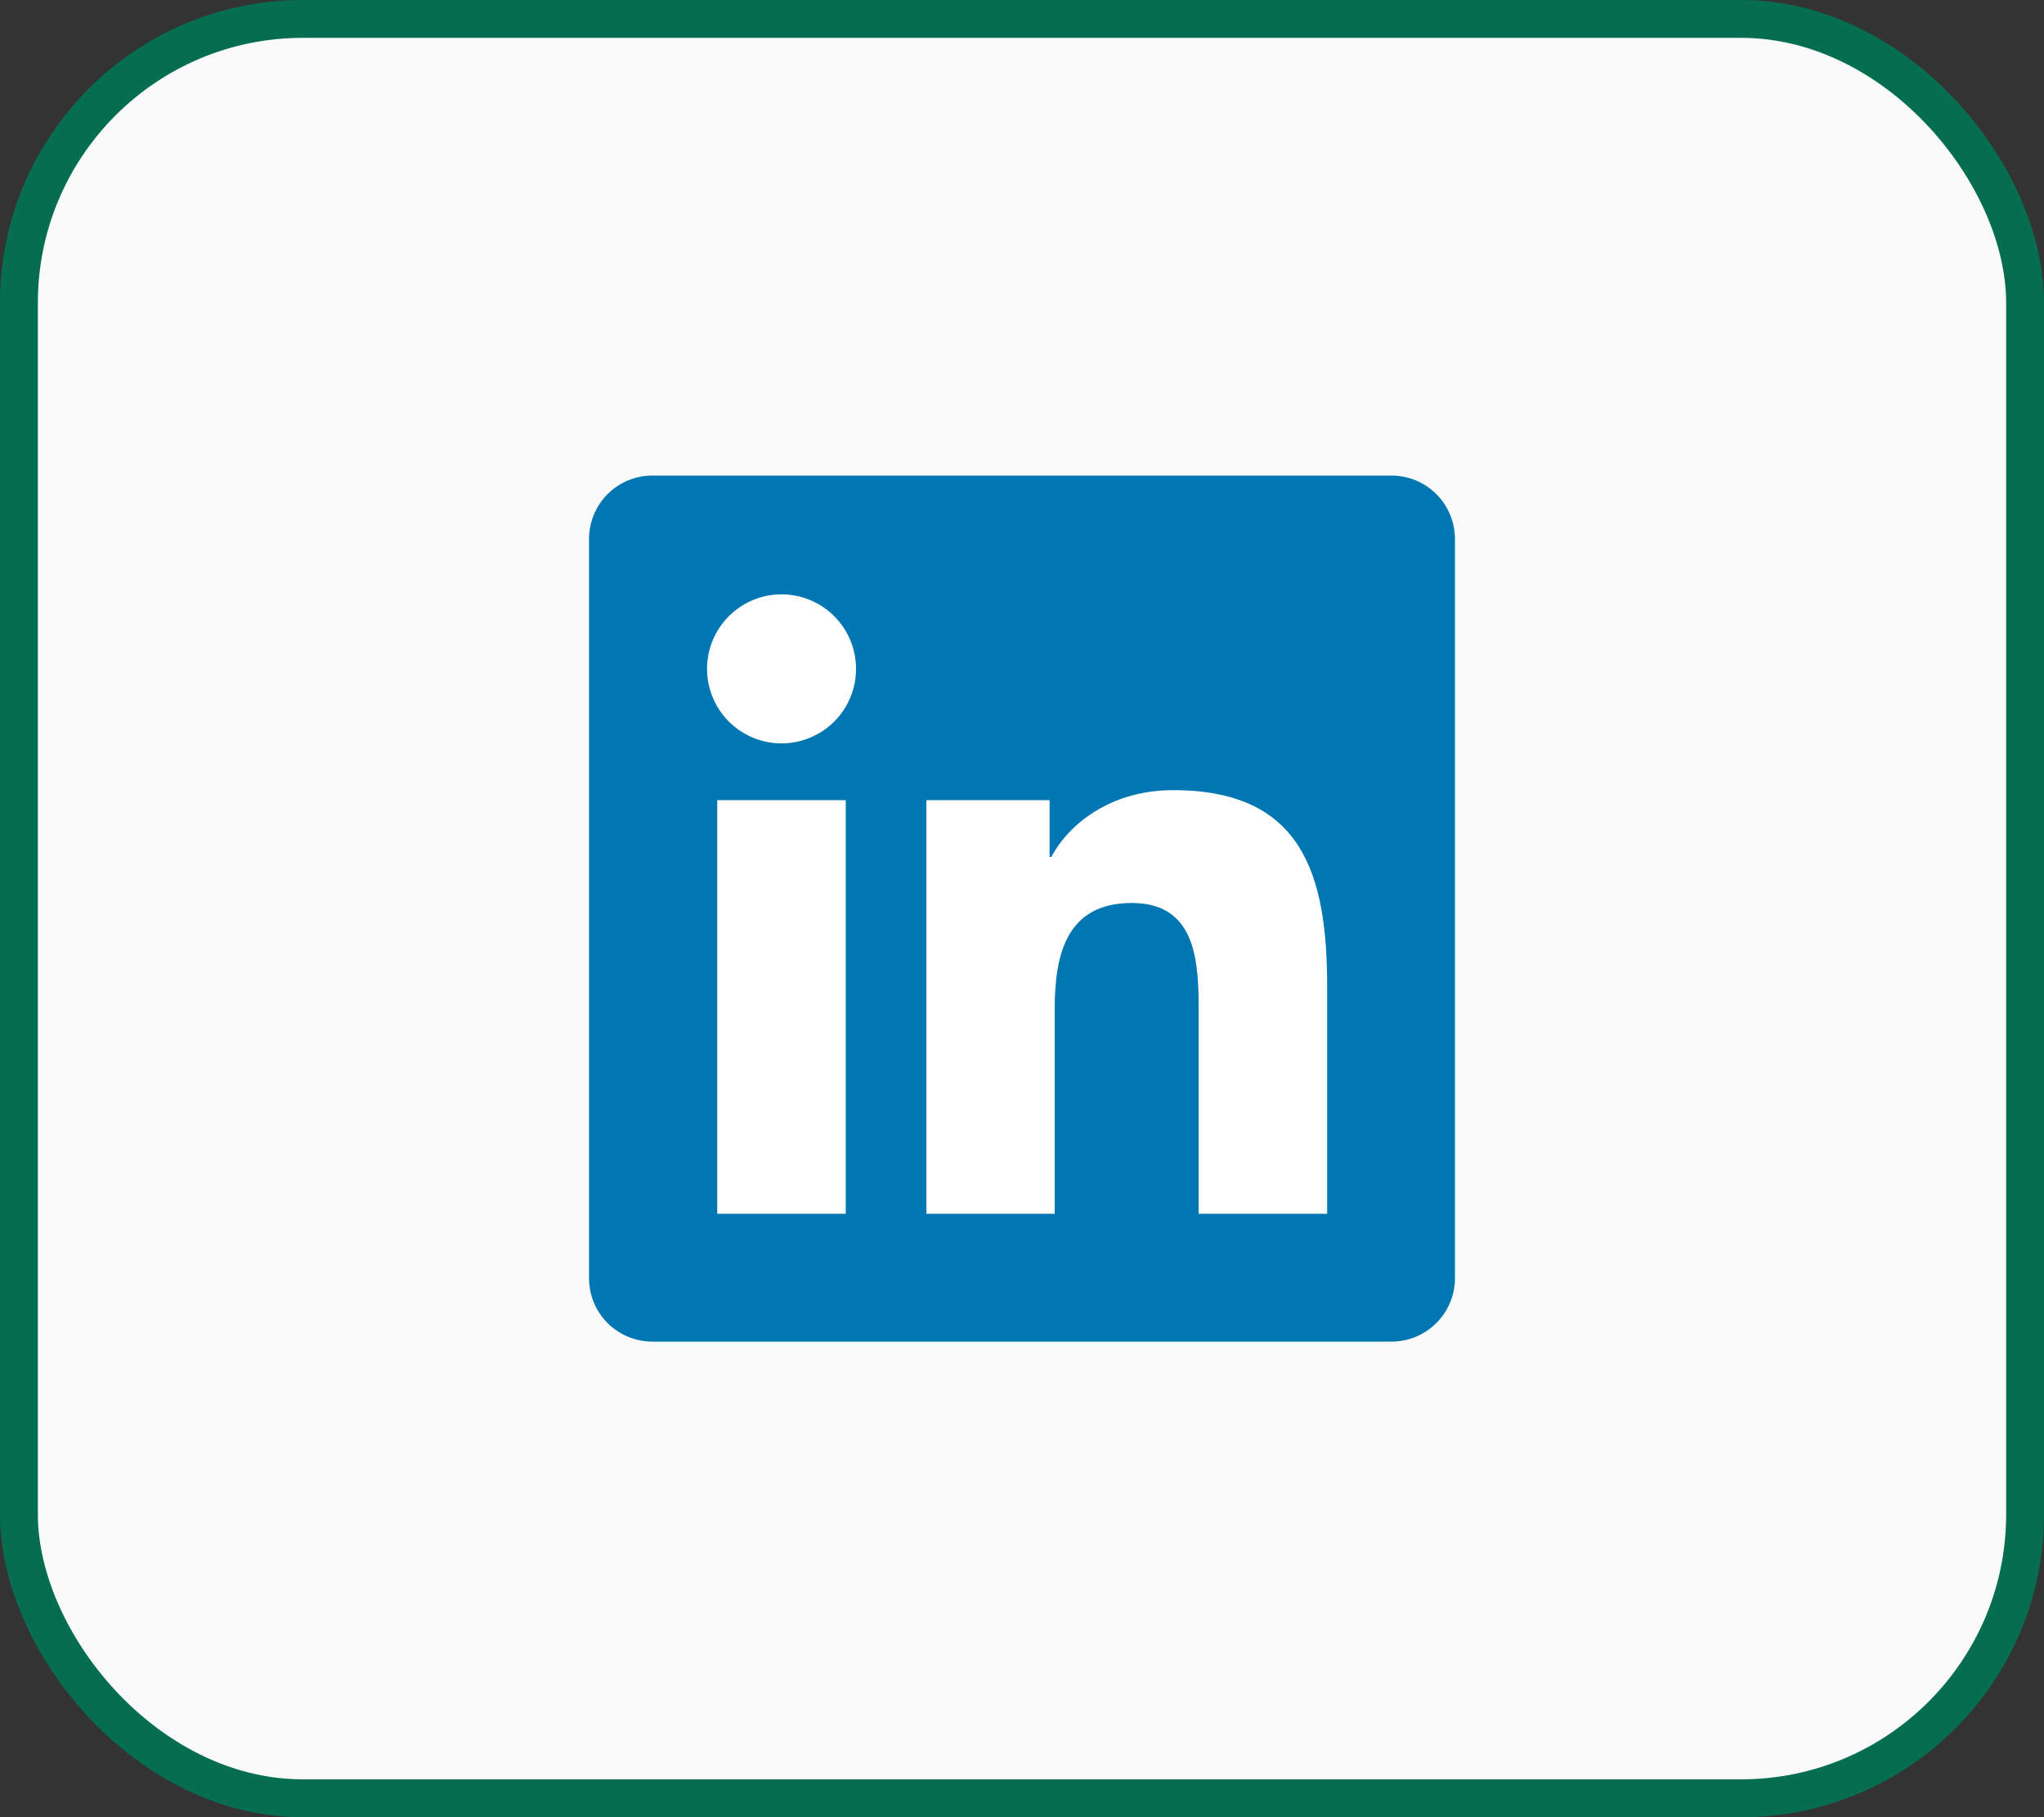<svg width="54" height="48" viewBox="0 0 54 48" fill="none" xmlns="http://www.w3.org/2000/svg">
<rect x="0" y="0" width="54" height="48" fill="#333333" stroke="none"/>
<rect x="0.5" y="0.5" width="53" height="47" rx="7.5" fill="#FAFAFA"/>
<g clip-path="url(#clip0_308_643)">
<path d="M36.75 12.562H17.25C16.808 12.558 16.381 12.729 16.065 13.039C15.749 13.348 15.568 13.77 15.562 14.213V33.791C15.569 34.233 15.75 34.654 16.066 34.963C16.383 35.271 16.808 35.442 17.25 35.438H36.75C37.193 35.441 37.618 35.269 37.934 34.96C38.251 34.65 38.432 34.228 38.438 33.786V14.207C38.43 13.766 38.248 13.346 37.932 13.038C37.616 12.73 37.191 12.559 36.75 12.562Z" fill="#0076B2"/>
<path d="M18.949 21.137H22.344V32.062H18.949V21.137ZM20.648 15.699C21.037 15.699 21.418 15.815 21.741 16.031C22.065 16.248 22.318 16.555 22.466 16.915C22.616 17.275 22.654 17.671 22.578 18.053C22.502 18.435 22.314 18.786 22.039 19.061C21.763 19.336 21.412 19.523 21.03 19.599C20.648 19.675 20.253 19.636 19.893 19.486C19.533 19.337 19.226 19.085 19.01 18.761C18.794 18.437 18.678 18.056 18.679 17.666C18.679 17.145 18.887 16.644 19.256 16.275C19.625 15.907 20.126 15.699 20.648 15.699ZM24.474 21.137H27.729V22.637H27.774C28.228 21.778 29.334 20.872 30.986 20.872C34.425 20.865 35.062 23.128 35.062 26.062V32.062H31.667V26.747C31.667 25.481 31.644 23.852 29.902 23.852C28.161 23.852 27.864 25.232 27.864 26.664V32.062H24.474V21.137Z" fill="white"/>
</g>
<rect x="0.5" y="0.5" width="53" height="47" rx="7.5" stroke="#056E51"/>
<defs>
<clipPath id="clip0_308_643">
<rect width="24" height="24" fill="white" transform="translate(15 12)"/>
</clipPath>
</defs>
</svg>
